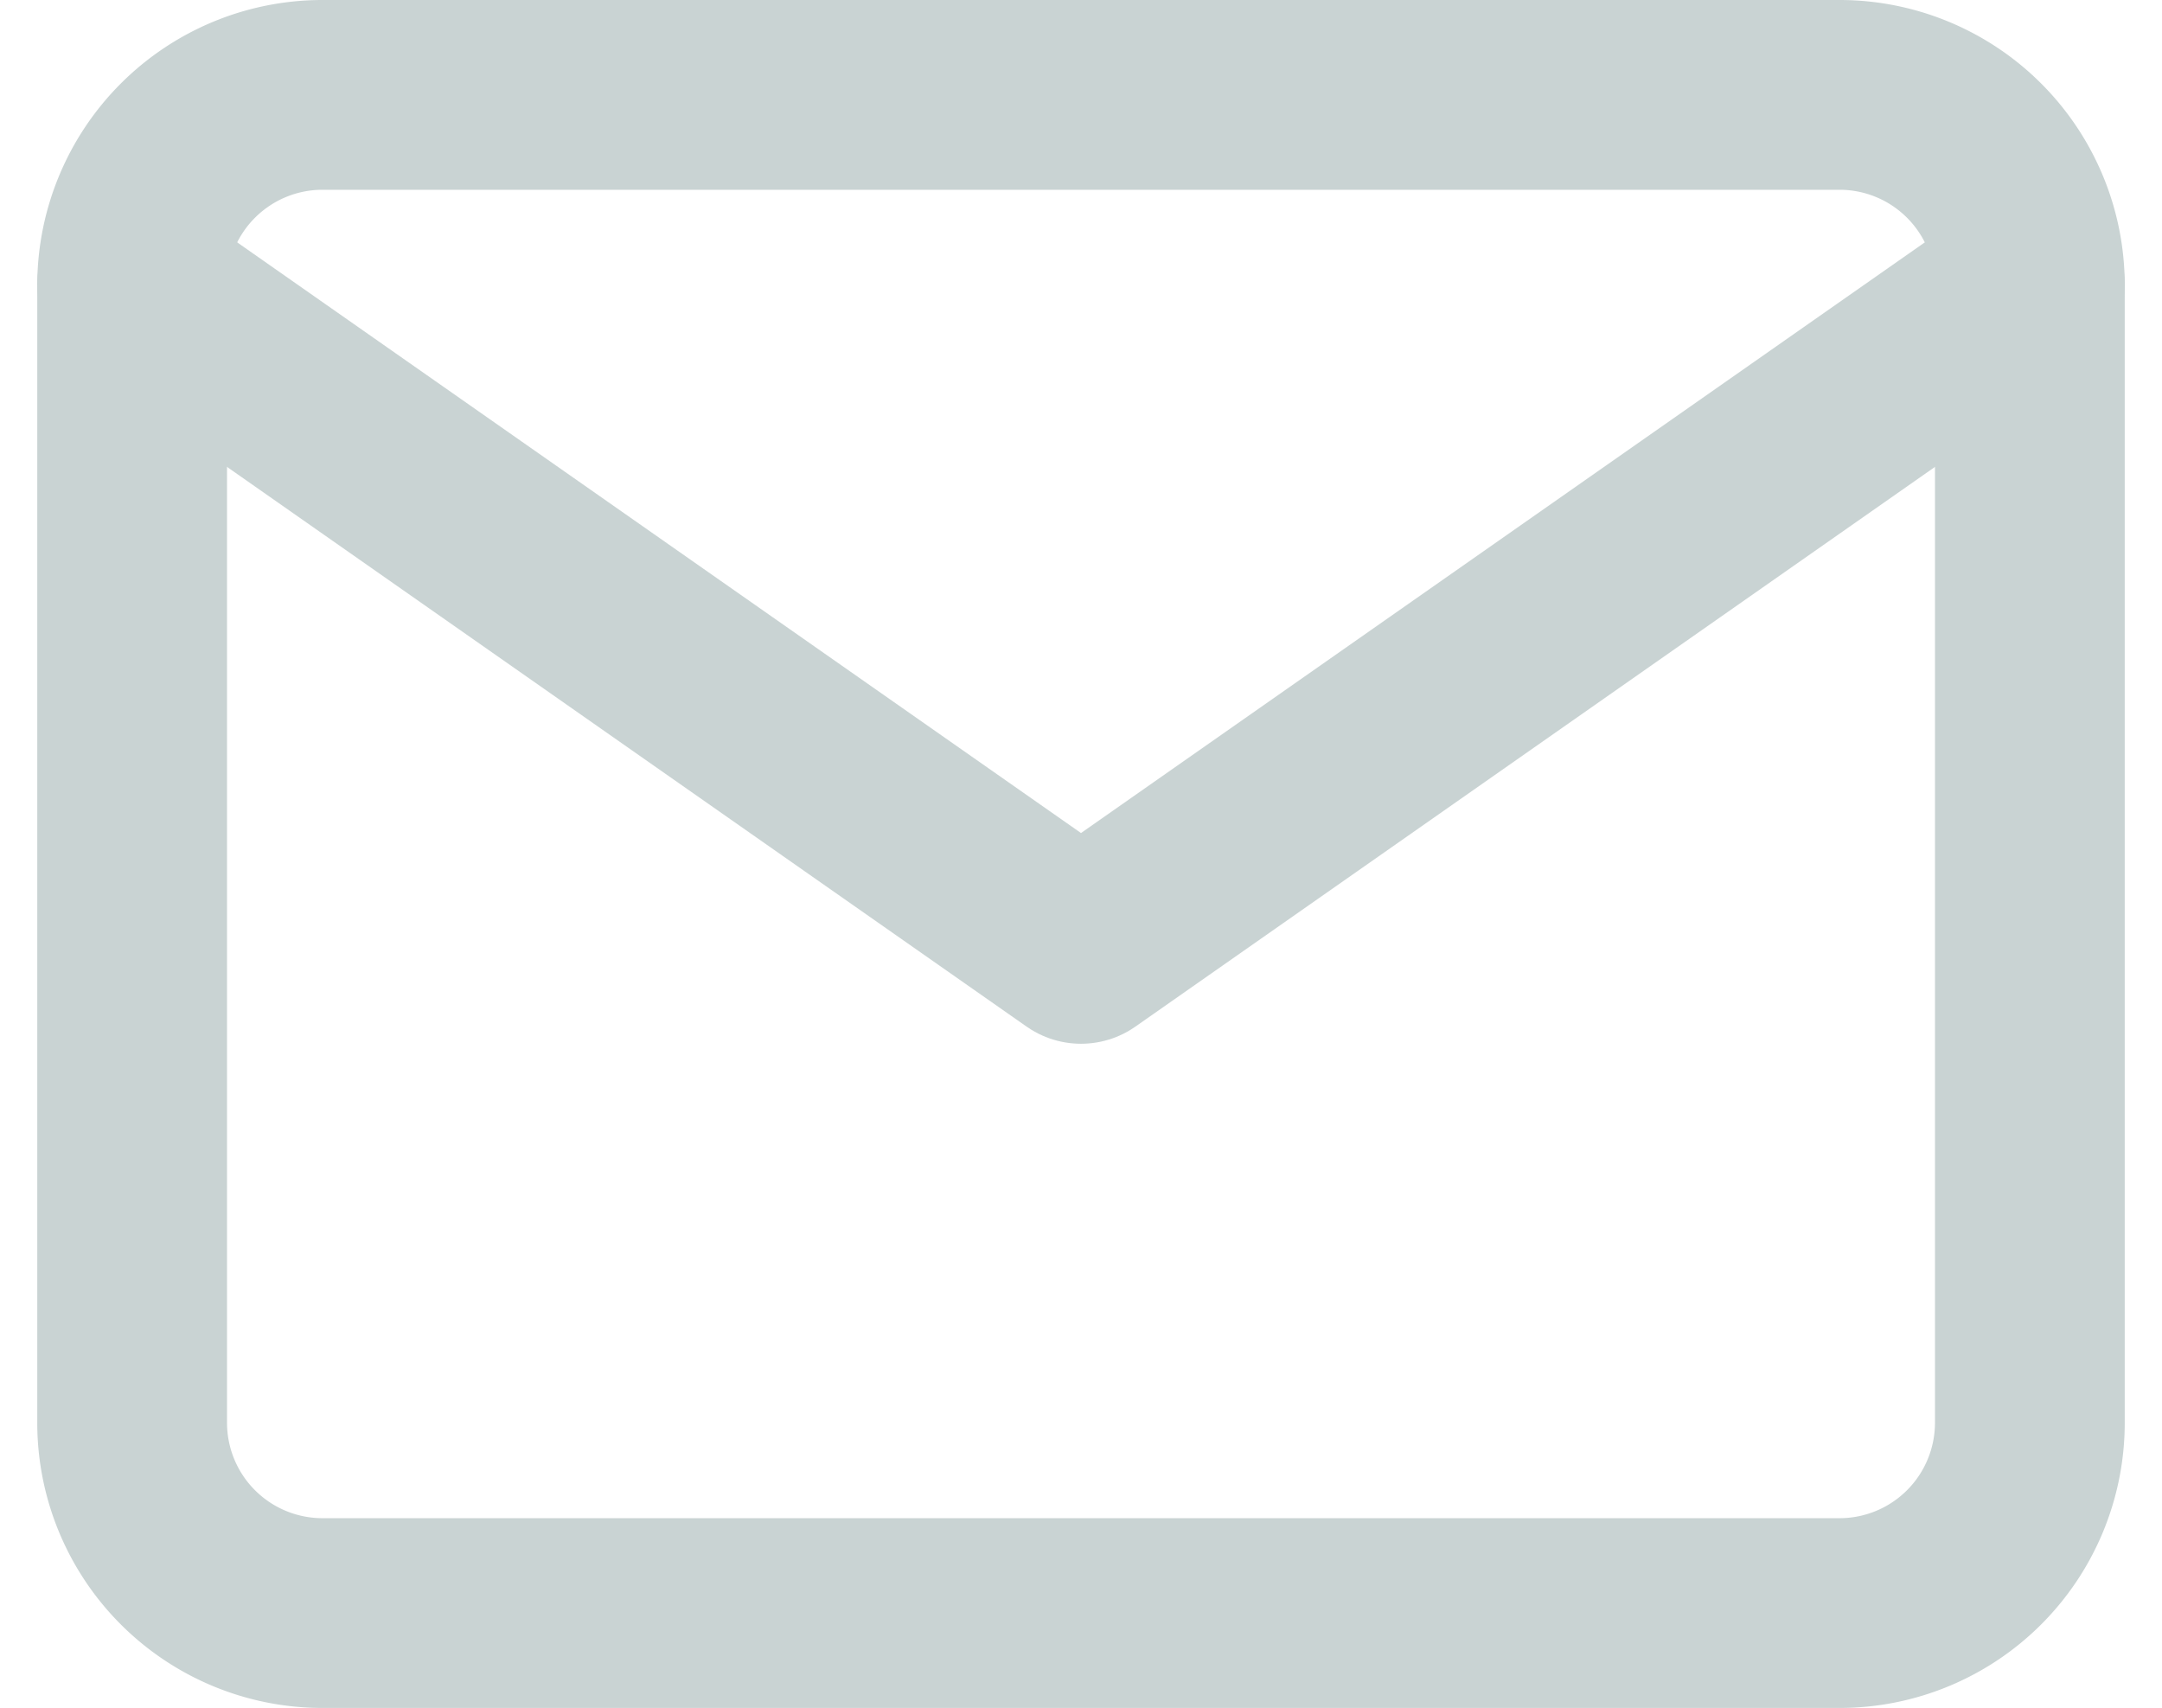 <svg xmlns="http://www.w3.org/2000/svg" width="34.178" height="27" viewBox="0 0 34.178 27">
  <g id="Icon_feather-mail" data-name="Icon feather-mail" transform="translate(-0.911 -4.5)">
    <path id="Tracé_1" data-name="Tracé 1" d="M6,6H30a3.009,3.009,0,0,1,3,3V27a3.009,3.009,0,0,1-3,3H6a3.009,3.009,0,0,1-3-3V9A3.009,3.009,0,0,1,6,6Z" fill="none" stroke="#c9d3d3" stroke-linecap="round" stroke-linejoin="round" stroke-width="3"/>
    <path id="Tracé_2" data-name="Tracé 2" d="M33,9,18,19.5,3,9" fill="none" stroke="#c9d3d3" stroke-linecap="round" stroke-linejoin="round" stroke-width="3"/>
  </g>
</svg>
